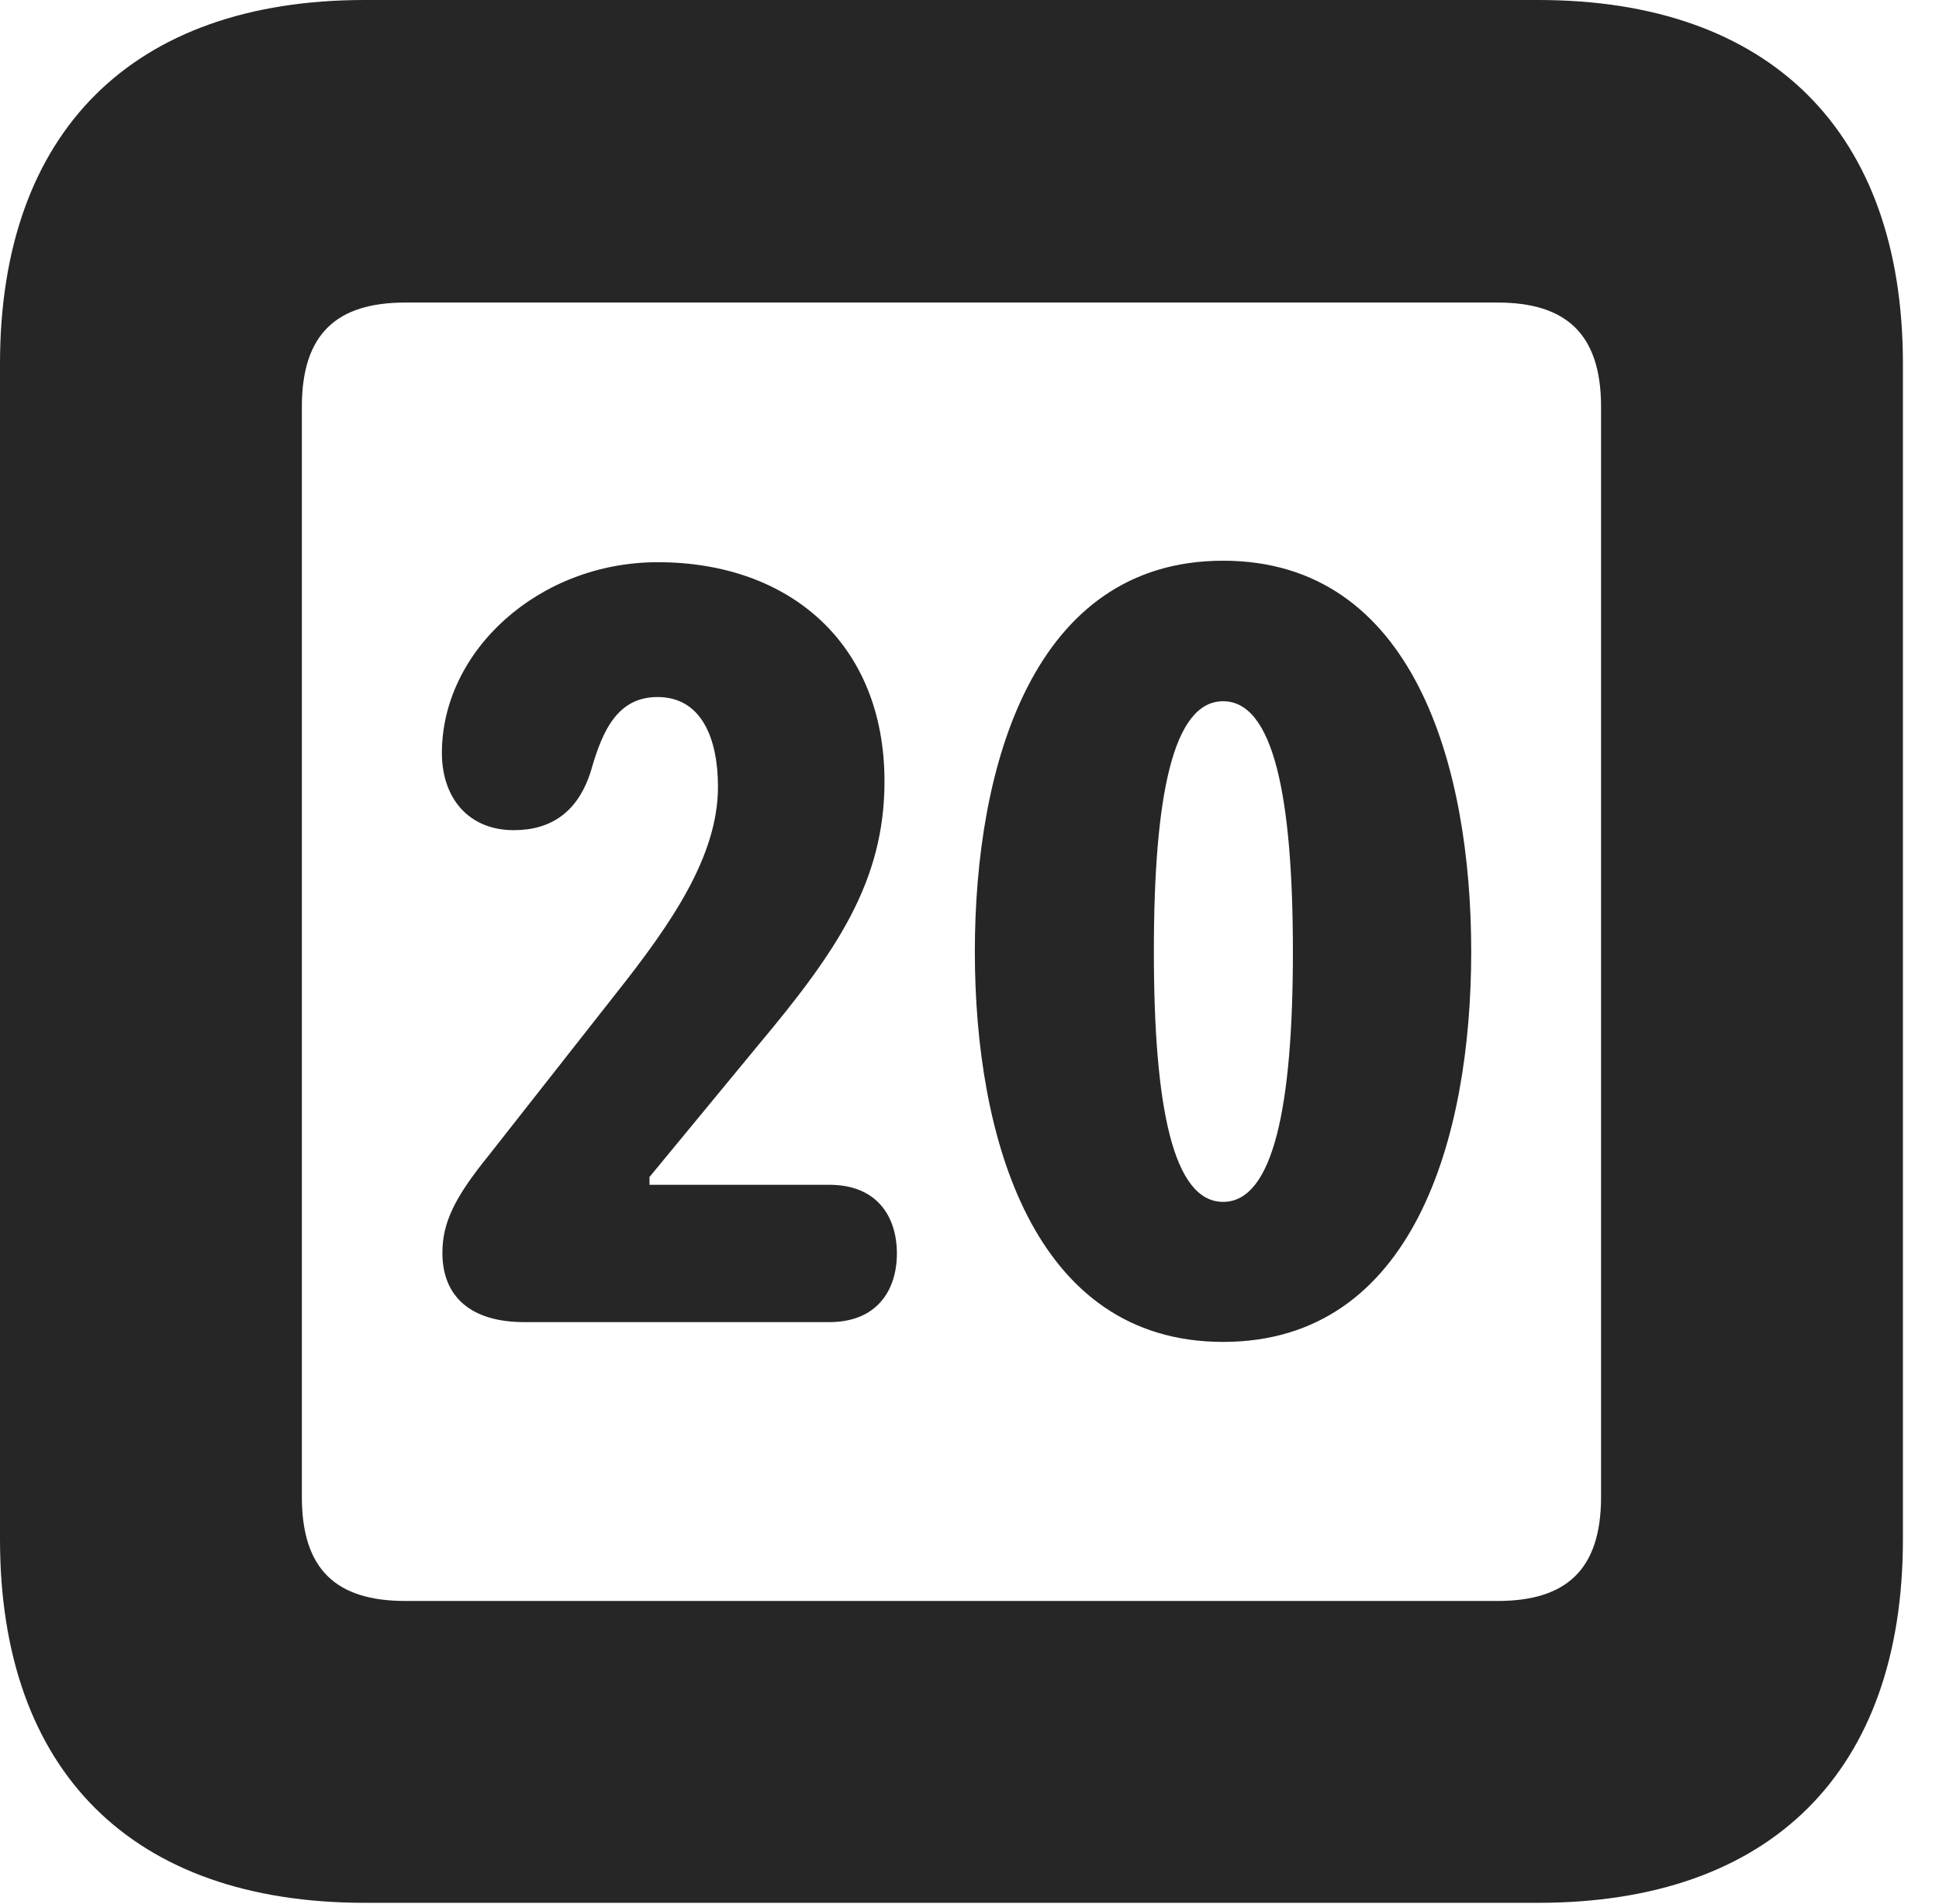<?xml version="1.0" encoding="UTF-8"?>
<!--Generator: Apple Native CoreSVG 326-->
<!DOCTYPE svg PUBLIC "-//W3C//DTD SVG 1.1//EN" "http://www.w3.org/Graphics/SVG/1.1/DTD/svg11.dtd">
<svg version="1.1" xmlns="http://www.w3.org/2000/svg" xmlns:xlink="http://www.w3.org/1999/xlink"
       viewBox="0 0 19.399 19.053">
       <g>
              <rect height="19.053" opacity="0" width="19.399" x="0" y="0" />
              <path d="M3.648 19.038L15.39 19.038C17.716 19.038 19.038 17.726 19.038 15.401L19.038 3.639C19.038 1.322 17.716 0 15.39 0L3.648 0C1.324 0 0 1.322 0 3.639L0 15.401C0 17.726 1.324 19.038 3.648 19.038ZM4.056 16.018C3.37 16.018 3.02 15.71 3.02 14.977L3.02 4.07C3.02 3.338 3.37 3.027 4.056 3.027L14.982 3.027C15.665 3.027 16.018 3.338 16.018 4.07L16.018 14.977C16.018 15.71 15.665 16.018 14.982 16.018Z"
                     fill="currentColor" fill-opacity="0.85" />
              <path d="M5.245 13.228L8.297 13.228C8.776 13.228 8.973 12.906 8.973 12.542C8.973 12.171 8.774 11.854 8.297 11.854L6.498 11.854L6.498 11.776L7.588 10.454C8.37 9.52 8.849 8.819 8.849 7.818C8.849 6.44 7.899 5.625 6.581 5.625C5.391 5.625 4.421 6.511 4.421 7.534C4.421 7.977 4.681 8.306 5.141 8.306C5.508 8.306 5.786 8.129 5.915 7.703C6.031 7.295 6.186 6.974 6.579 6.974C7.018 6.974 7.183 7.387 7.183 7.872C7.183 8.563 6.721 9.235 6.166 9.936L4.884 11.567C4.55 11.98 4.426 12.232 4.426 12.535C4.426 12.971 4.708 13.228 5.245 13.228ZM12.237 13.426C14.143 13.426 14.719 11.38 14.719 9.522C14.719 7.663 14.143 5.61 12.237 5.61C10.336 5.61 9.753 7.663 9.753 9.522C9.753 11.38 10.336 13.426 12.237 13.426ZM12.237 12.025C11.735 12.025 11.544 11.069 11.544 9.522C11.544 7.964 11.735 7.016 12.237 7.016C12.739 7.016 12.935 7.964 12.935 9.522C12.935 11.069 12.739 12.025 12.237 12.025Z"
                     fill="currentColor" fill-opacity="0.85" />
       </g>
</svg>